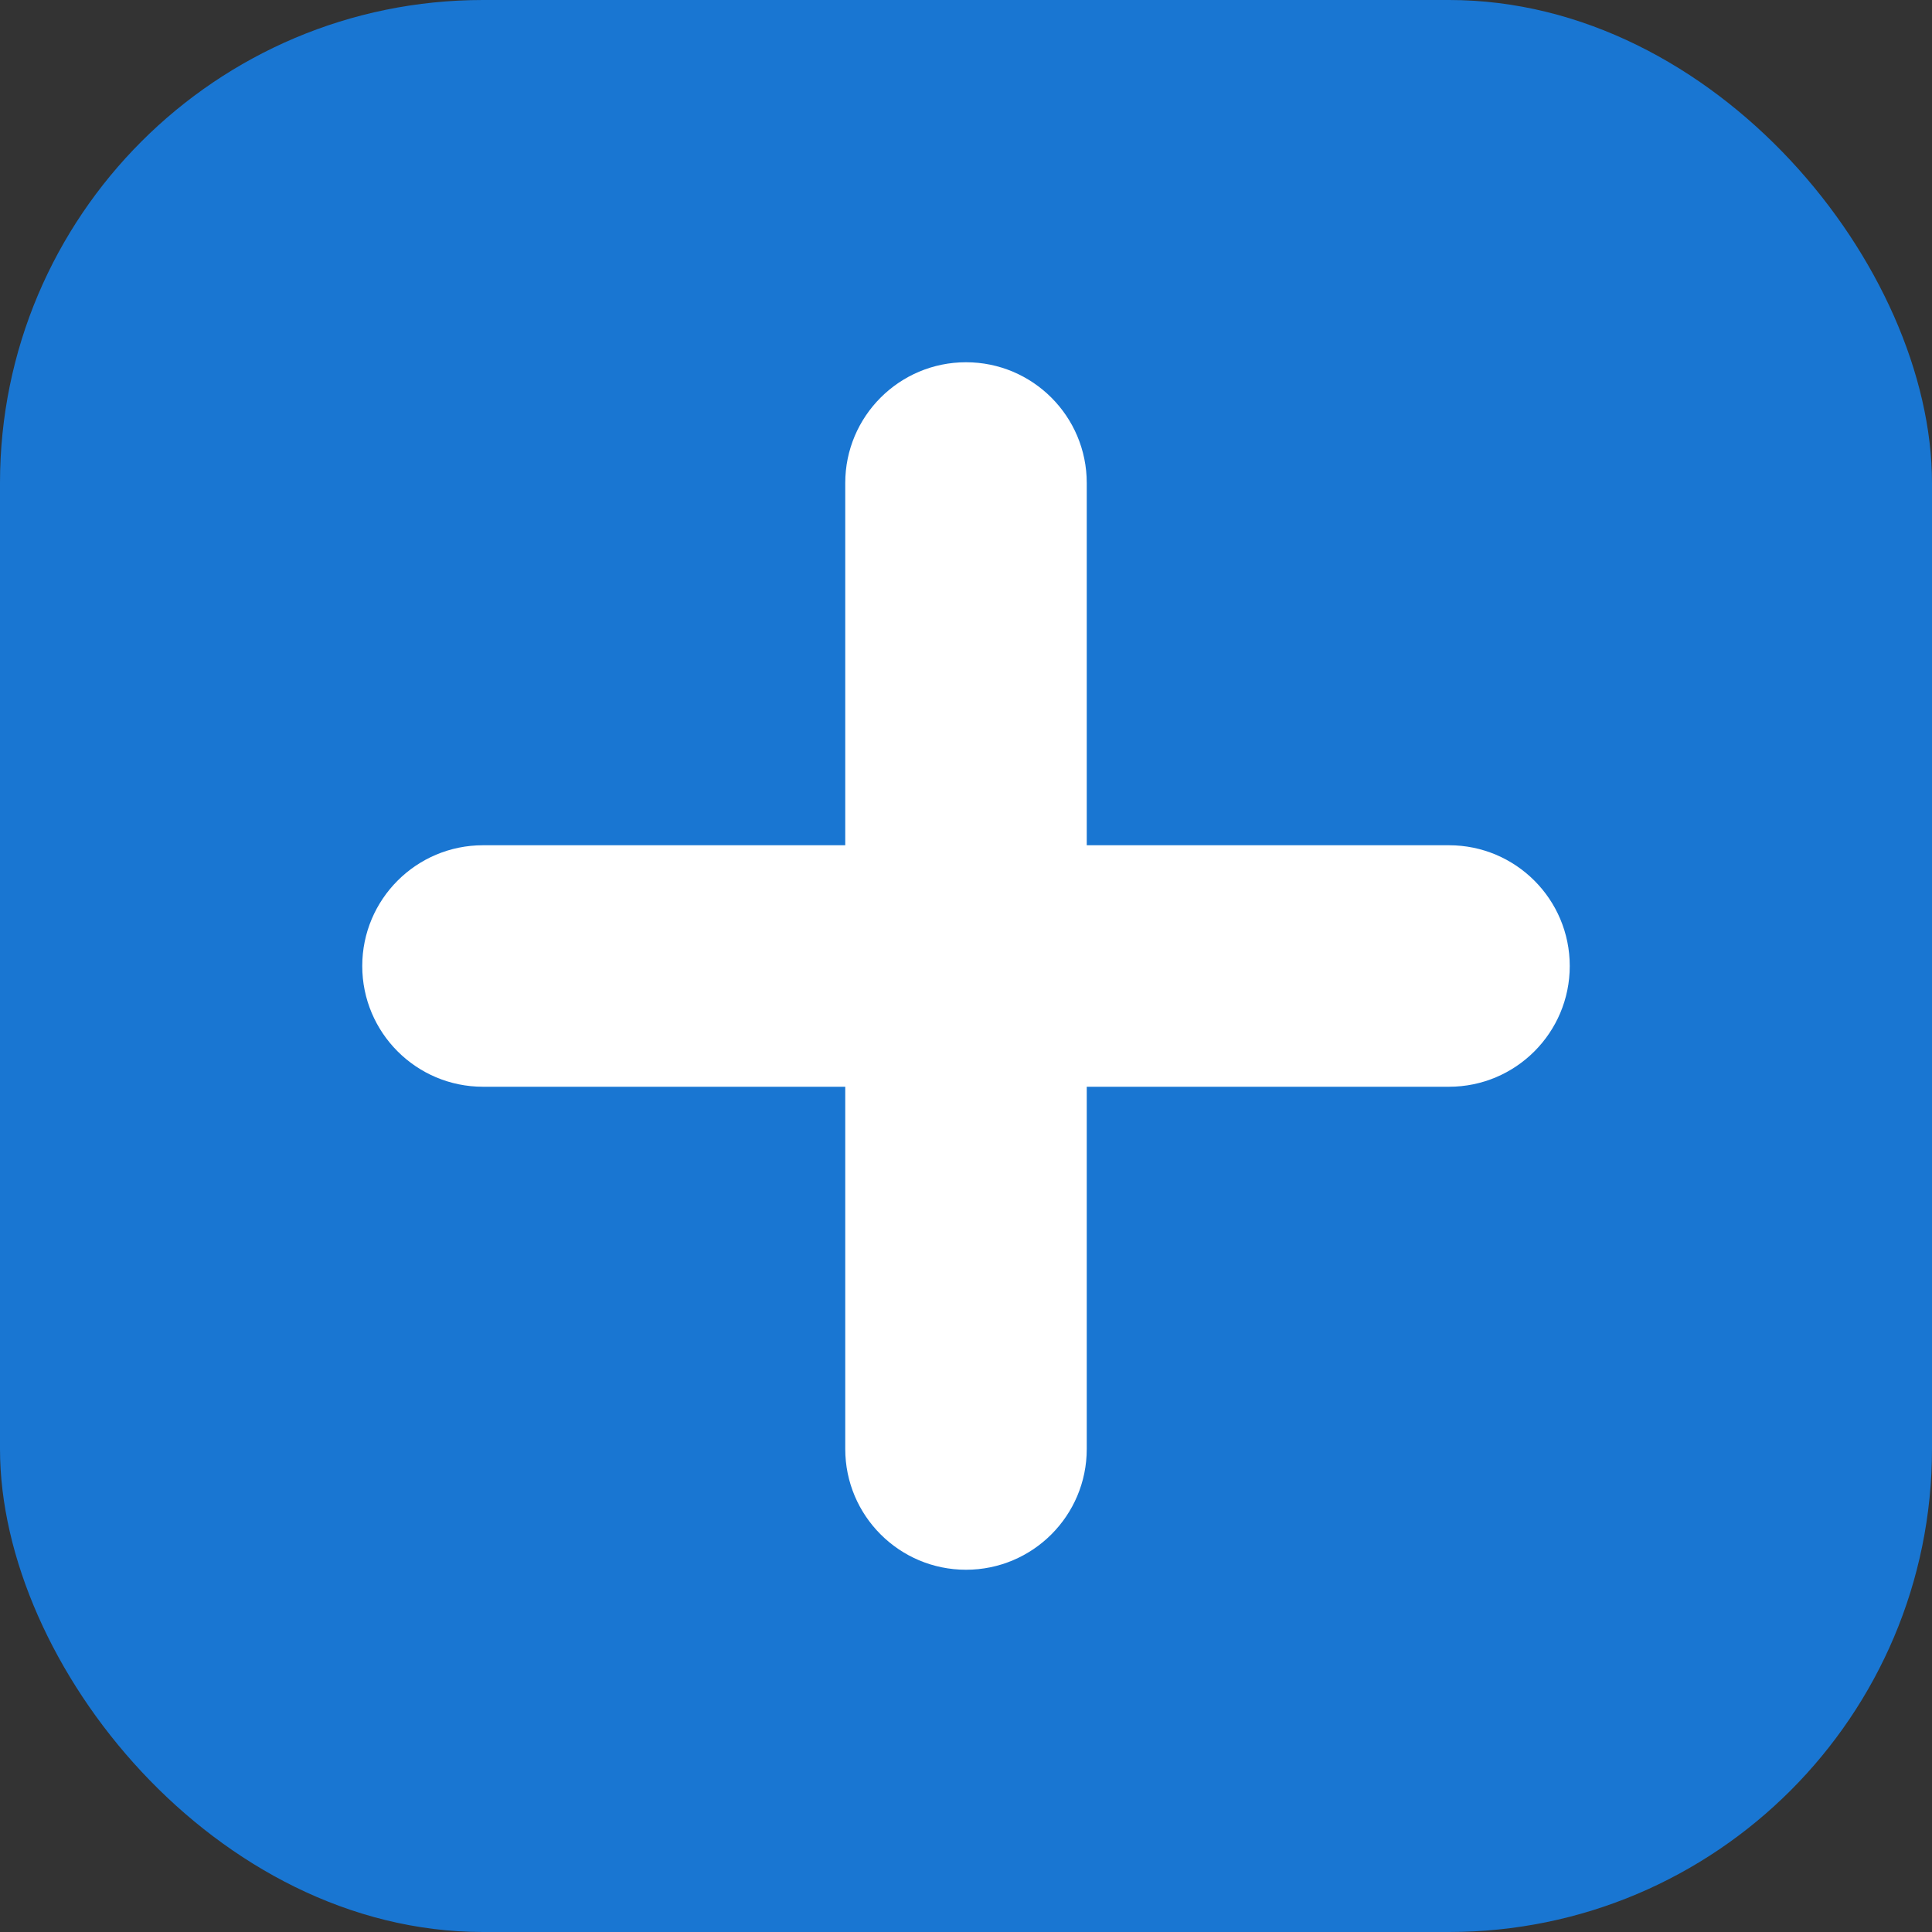 <?xml version="1.0" encoding="UTF-8"?>
<svg width="512" height="512" viewBox="0 0 512 512" fill="none" xmlns="http://www.w3.org/2000/svg">
  <rect x="0" y="0" width="512" height="512" fill="#333333" stroke="none"/>
  <rect width="512" height="512" rx="128" fill="#1976D2"/>
  <path d="M256 96C238.33 96 224 110.33 224 128V224H128C110.33 224 96 238.33 96 256C96 273.67 110.33 288 128 288H224V384C224 401.67 238.33 416 256 416C273.67 416 288 401.67 288 384V288H384C401.67 288 416 273.67 416 256C416 238.33 401.67 224 384 224H288V128C288 110.33 273.67 96 256 96Z" fill="white"/>
</svg> 